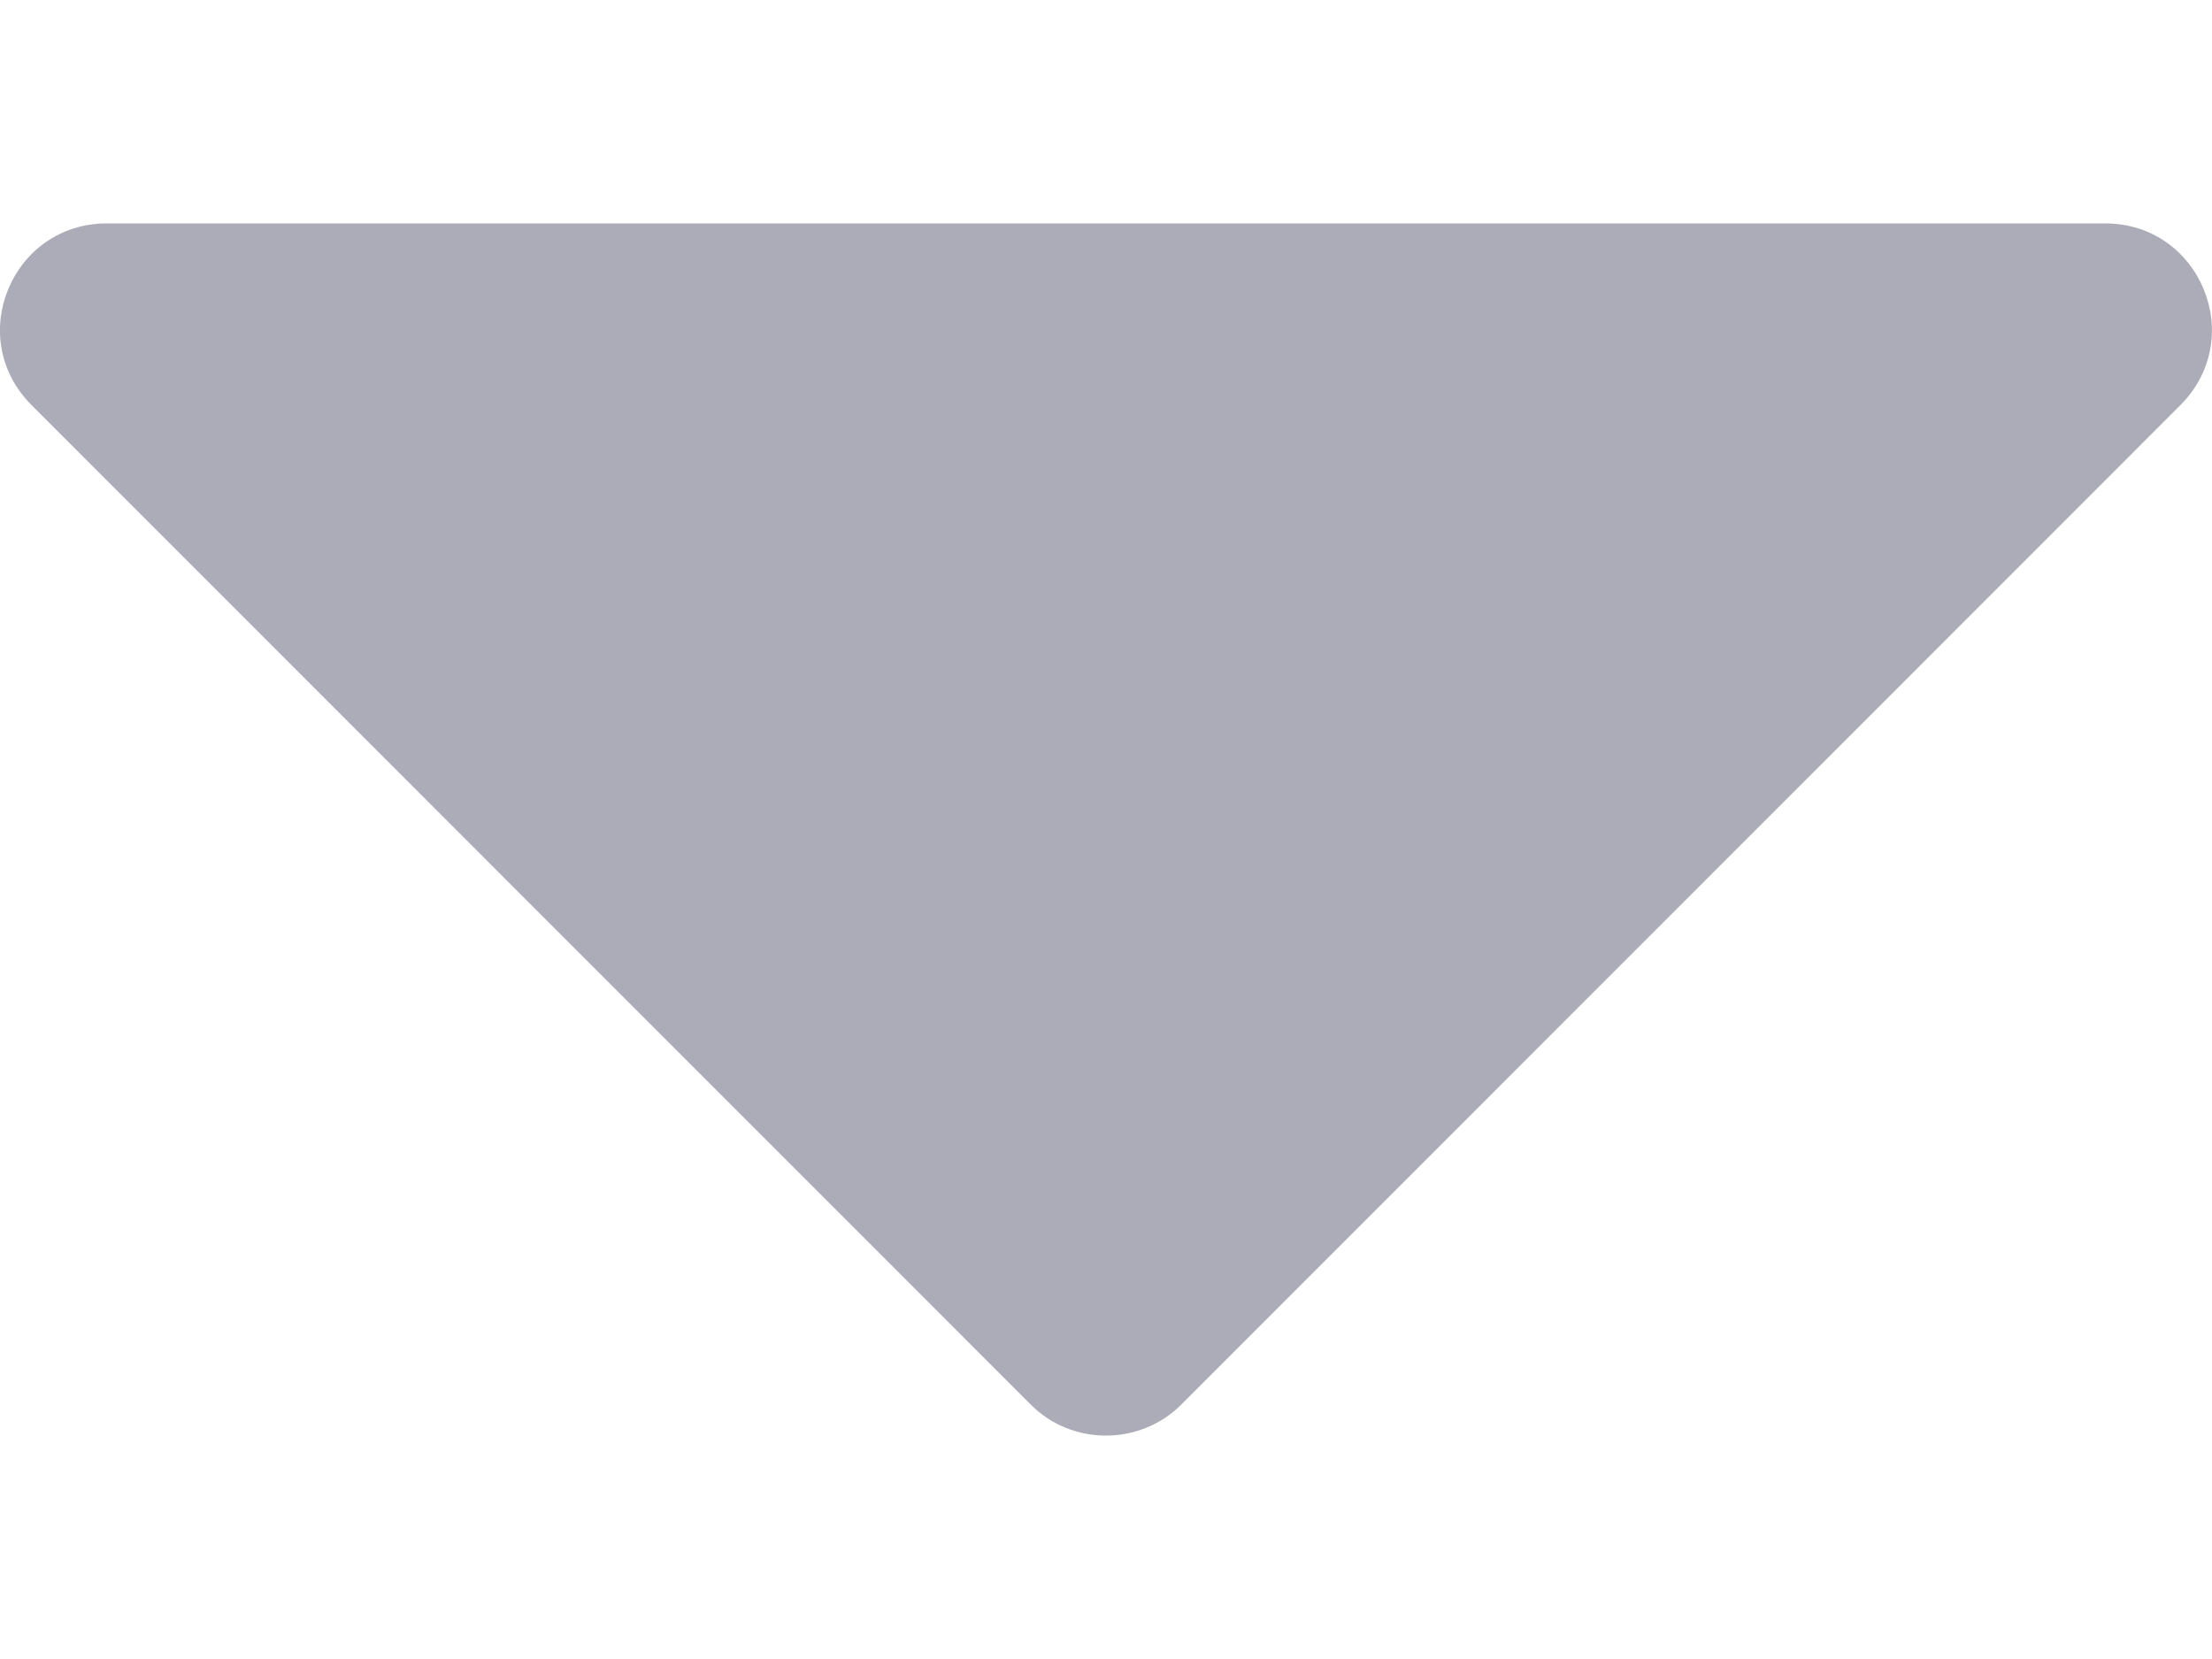 <svg width="8" height="6" viewBox="0 0 8 6" fill="none" xmlns="http://www.w3.org/2000/svg">
<path d="M7.614 0.808H0.386C0.044 0.808 -0.131 1.221 0.115 1.466L3.729 5.081C3.877 5.229 4.122 5.229 4.271 5.081L7.885 1.466C8.13 1.221 7.956 0.808 7.614 0.808Z" fill="#ACACB8"/>
</svg>
